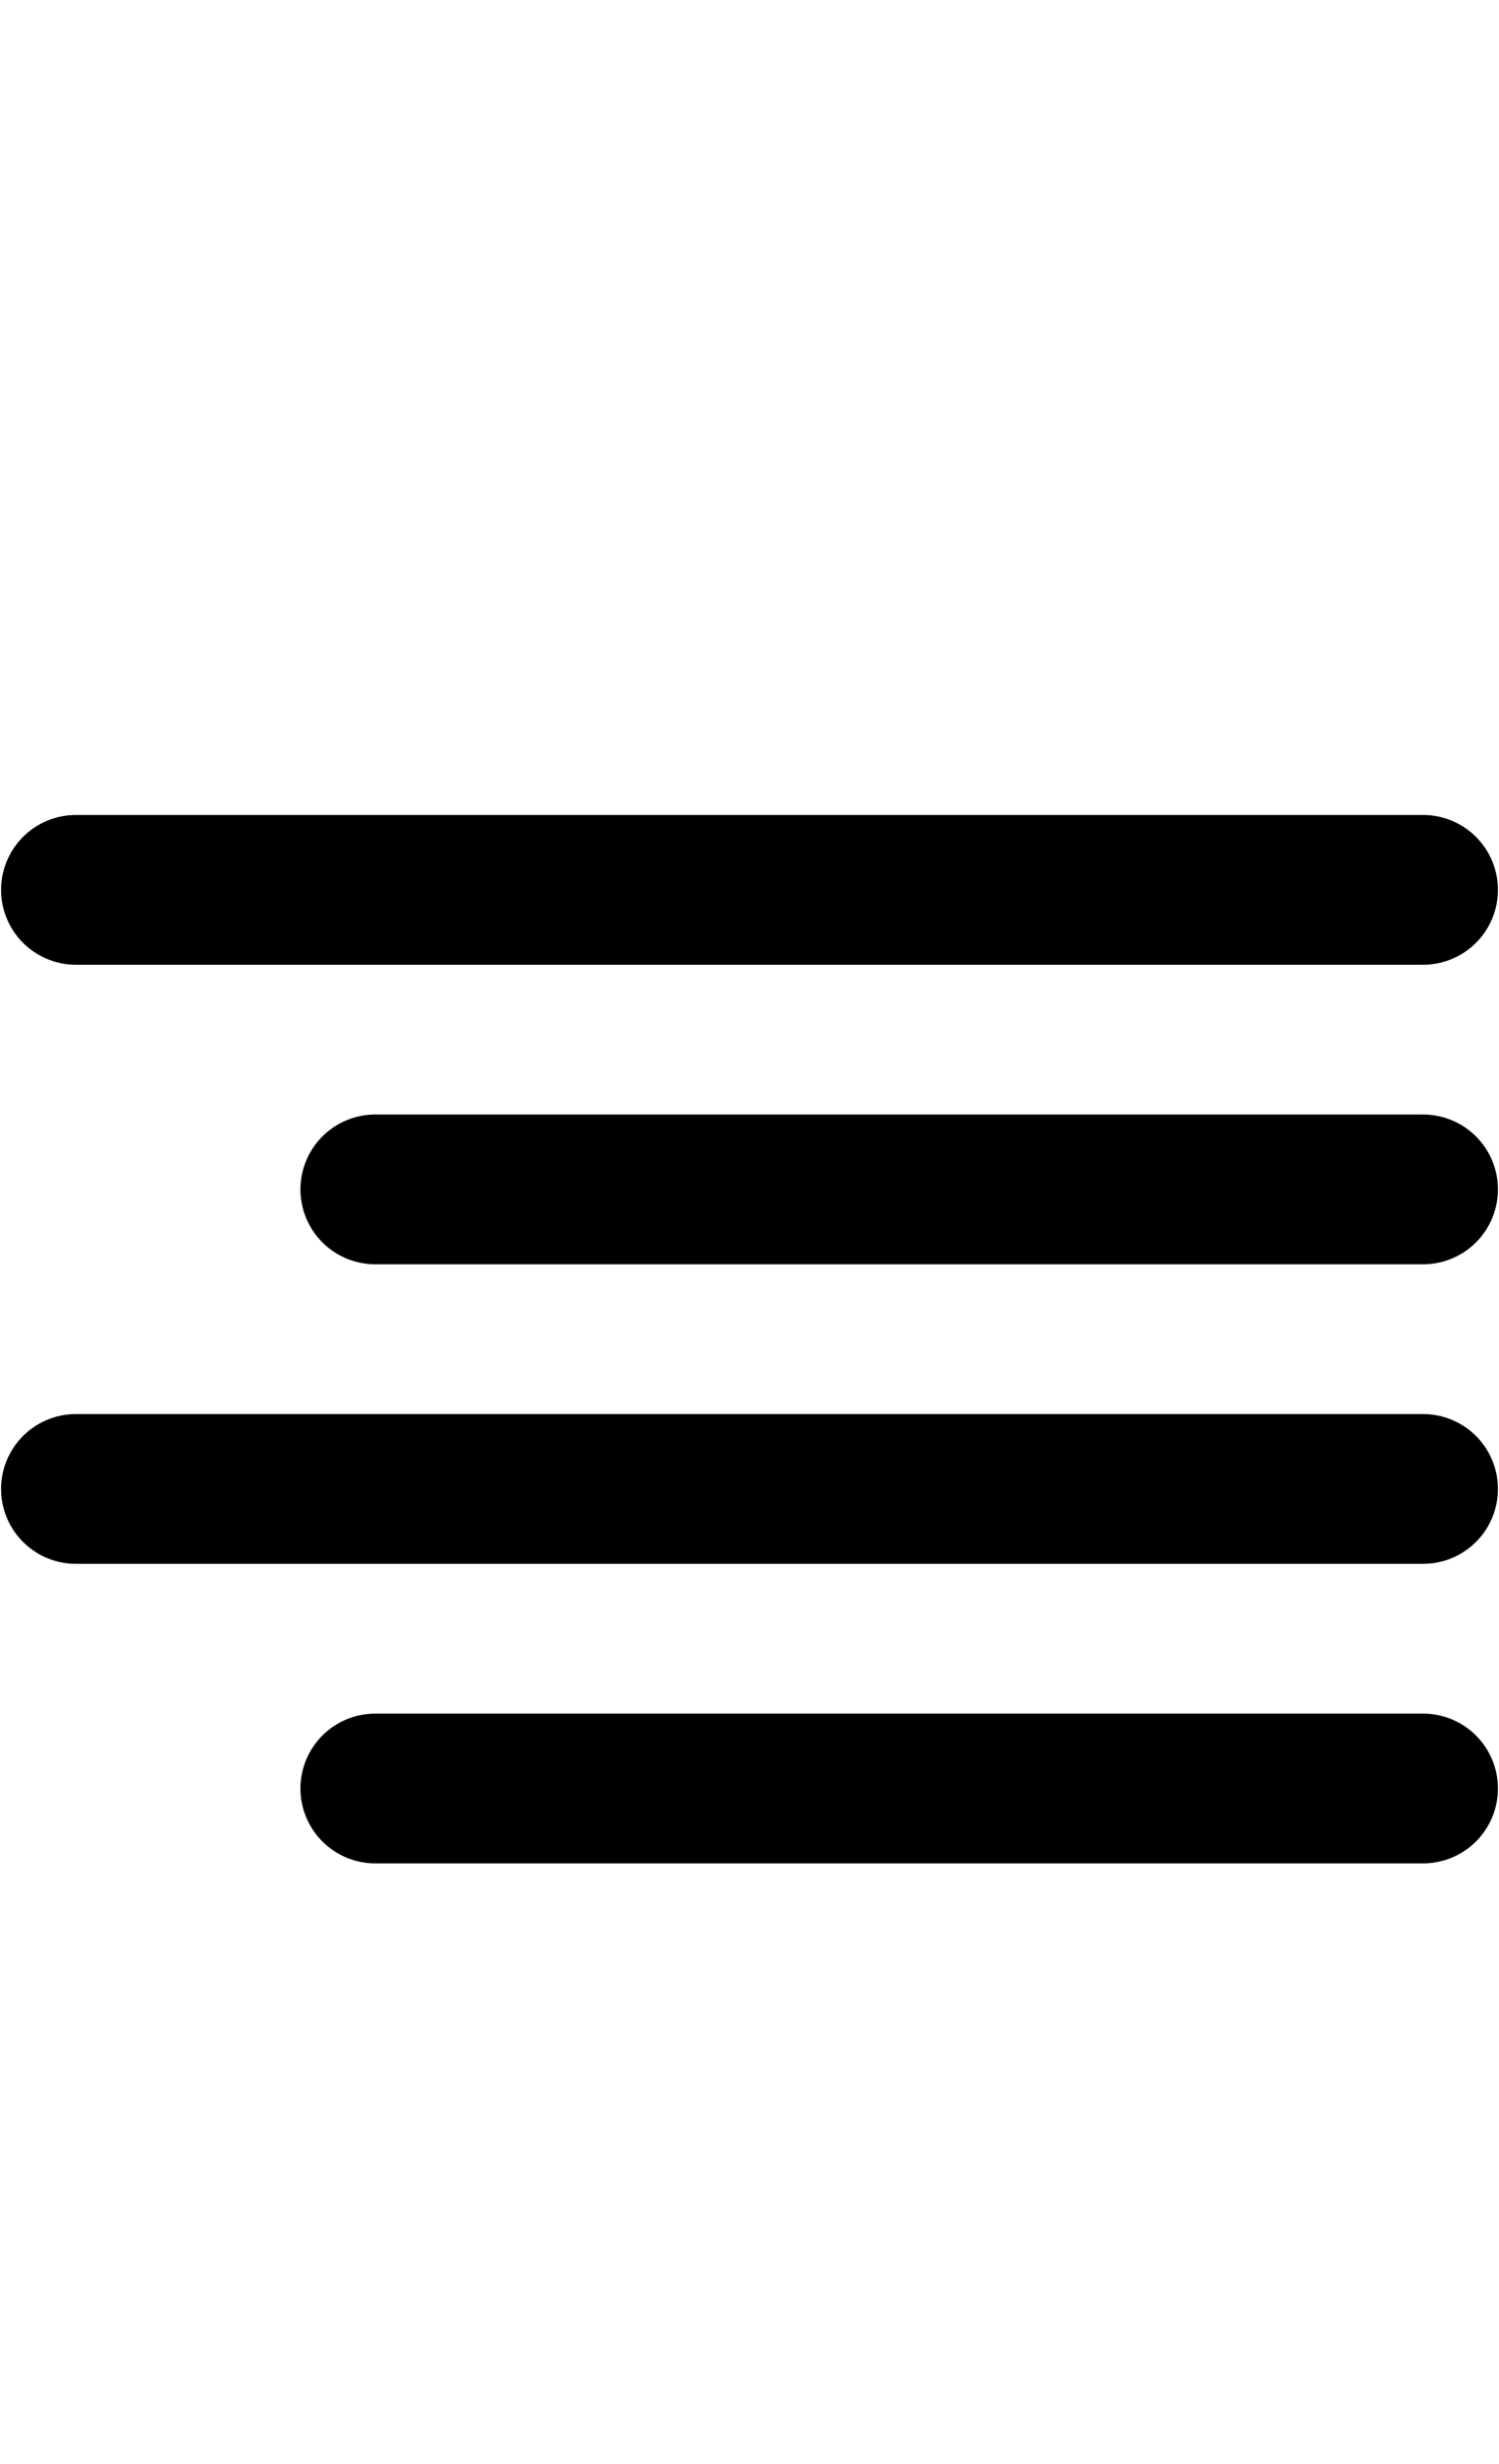 <?xml version="1.0" encoding="UTF-8" standalone="no"?>
<svg
   xmlns:dc="http://purl.org/dc/elements/1.1/"
   xmlns:cc="http://creativecommons.org/ns#"
   xmlns:rdf="http://www.w3.org/1999/02/22-rdf-syntax-ns#"
   xmlns:svg="http://www.w3.org/2000/svg"
   xmlns="http://www.w3.org/2000/svg"
   xmlns:sodipodi="http://sodipodi.sourceforge.net/DTD/sodipodi-0.dtd"
   xmlns:inkscape="http://www.inkscape.org/namespaces/inkscape"
   width="56"
   height="92"
   viewBox="0 0 56 92"
   fill="none"
   stroke="currentColor"
   stroke-width="2"
   stroke-linecap="round"
   stroke-linejoin="round"
   class="feather feather-align-right"
   version="1.1"
   id="svg10"
   sodipodi:docname="U+6A.svg"
   inkscape:version="0.92.2 5c3e80d, 2017-08-06">
  <defs
     id="defs14" />
  <sodipodi:namedview
     pagecolor="#ffffff"
     bordercolor="#666666"
     borderopacity="1"
     objecttolerance="10"
     gridtolerance="10"
     guidetolerance="10"
     inkscape:pageopacity="0"
     inkscape:pageshadow="2"
     inkscape:window-width="1223"
     inkscape:window-height="729"
     id="namedview12"
     showgrid="false"
     inkscape:zoom="2.5652174"
     inkscape:cx="-25.40678"
     inkscape:cy="46"
     inkscape:window-x="0"
     inkscape:window-y="0"
     inkscape:window-maximized="0"
     inkscape:current-layer="svg10" />
  <g
     id="g22"
     transform="matrix(2.796,0,0,2.796,-5.552,16.448)">
    <line
       id="line2"
       y2="10"
       x2="7"
       y1="10"
       x1="21" />
    <line
       id="line4"
       y2="6"
       x2="3"
       y1="6"
       x1="21" />
    <line
       id="line6"
       y2="14"
       x2="3"
       y1="14"
       x1="21" />
    <line
       id="line8"
       y2="18"
       x2="7"
       y1="18"
       x1="21" />
  </g>
</svg>
